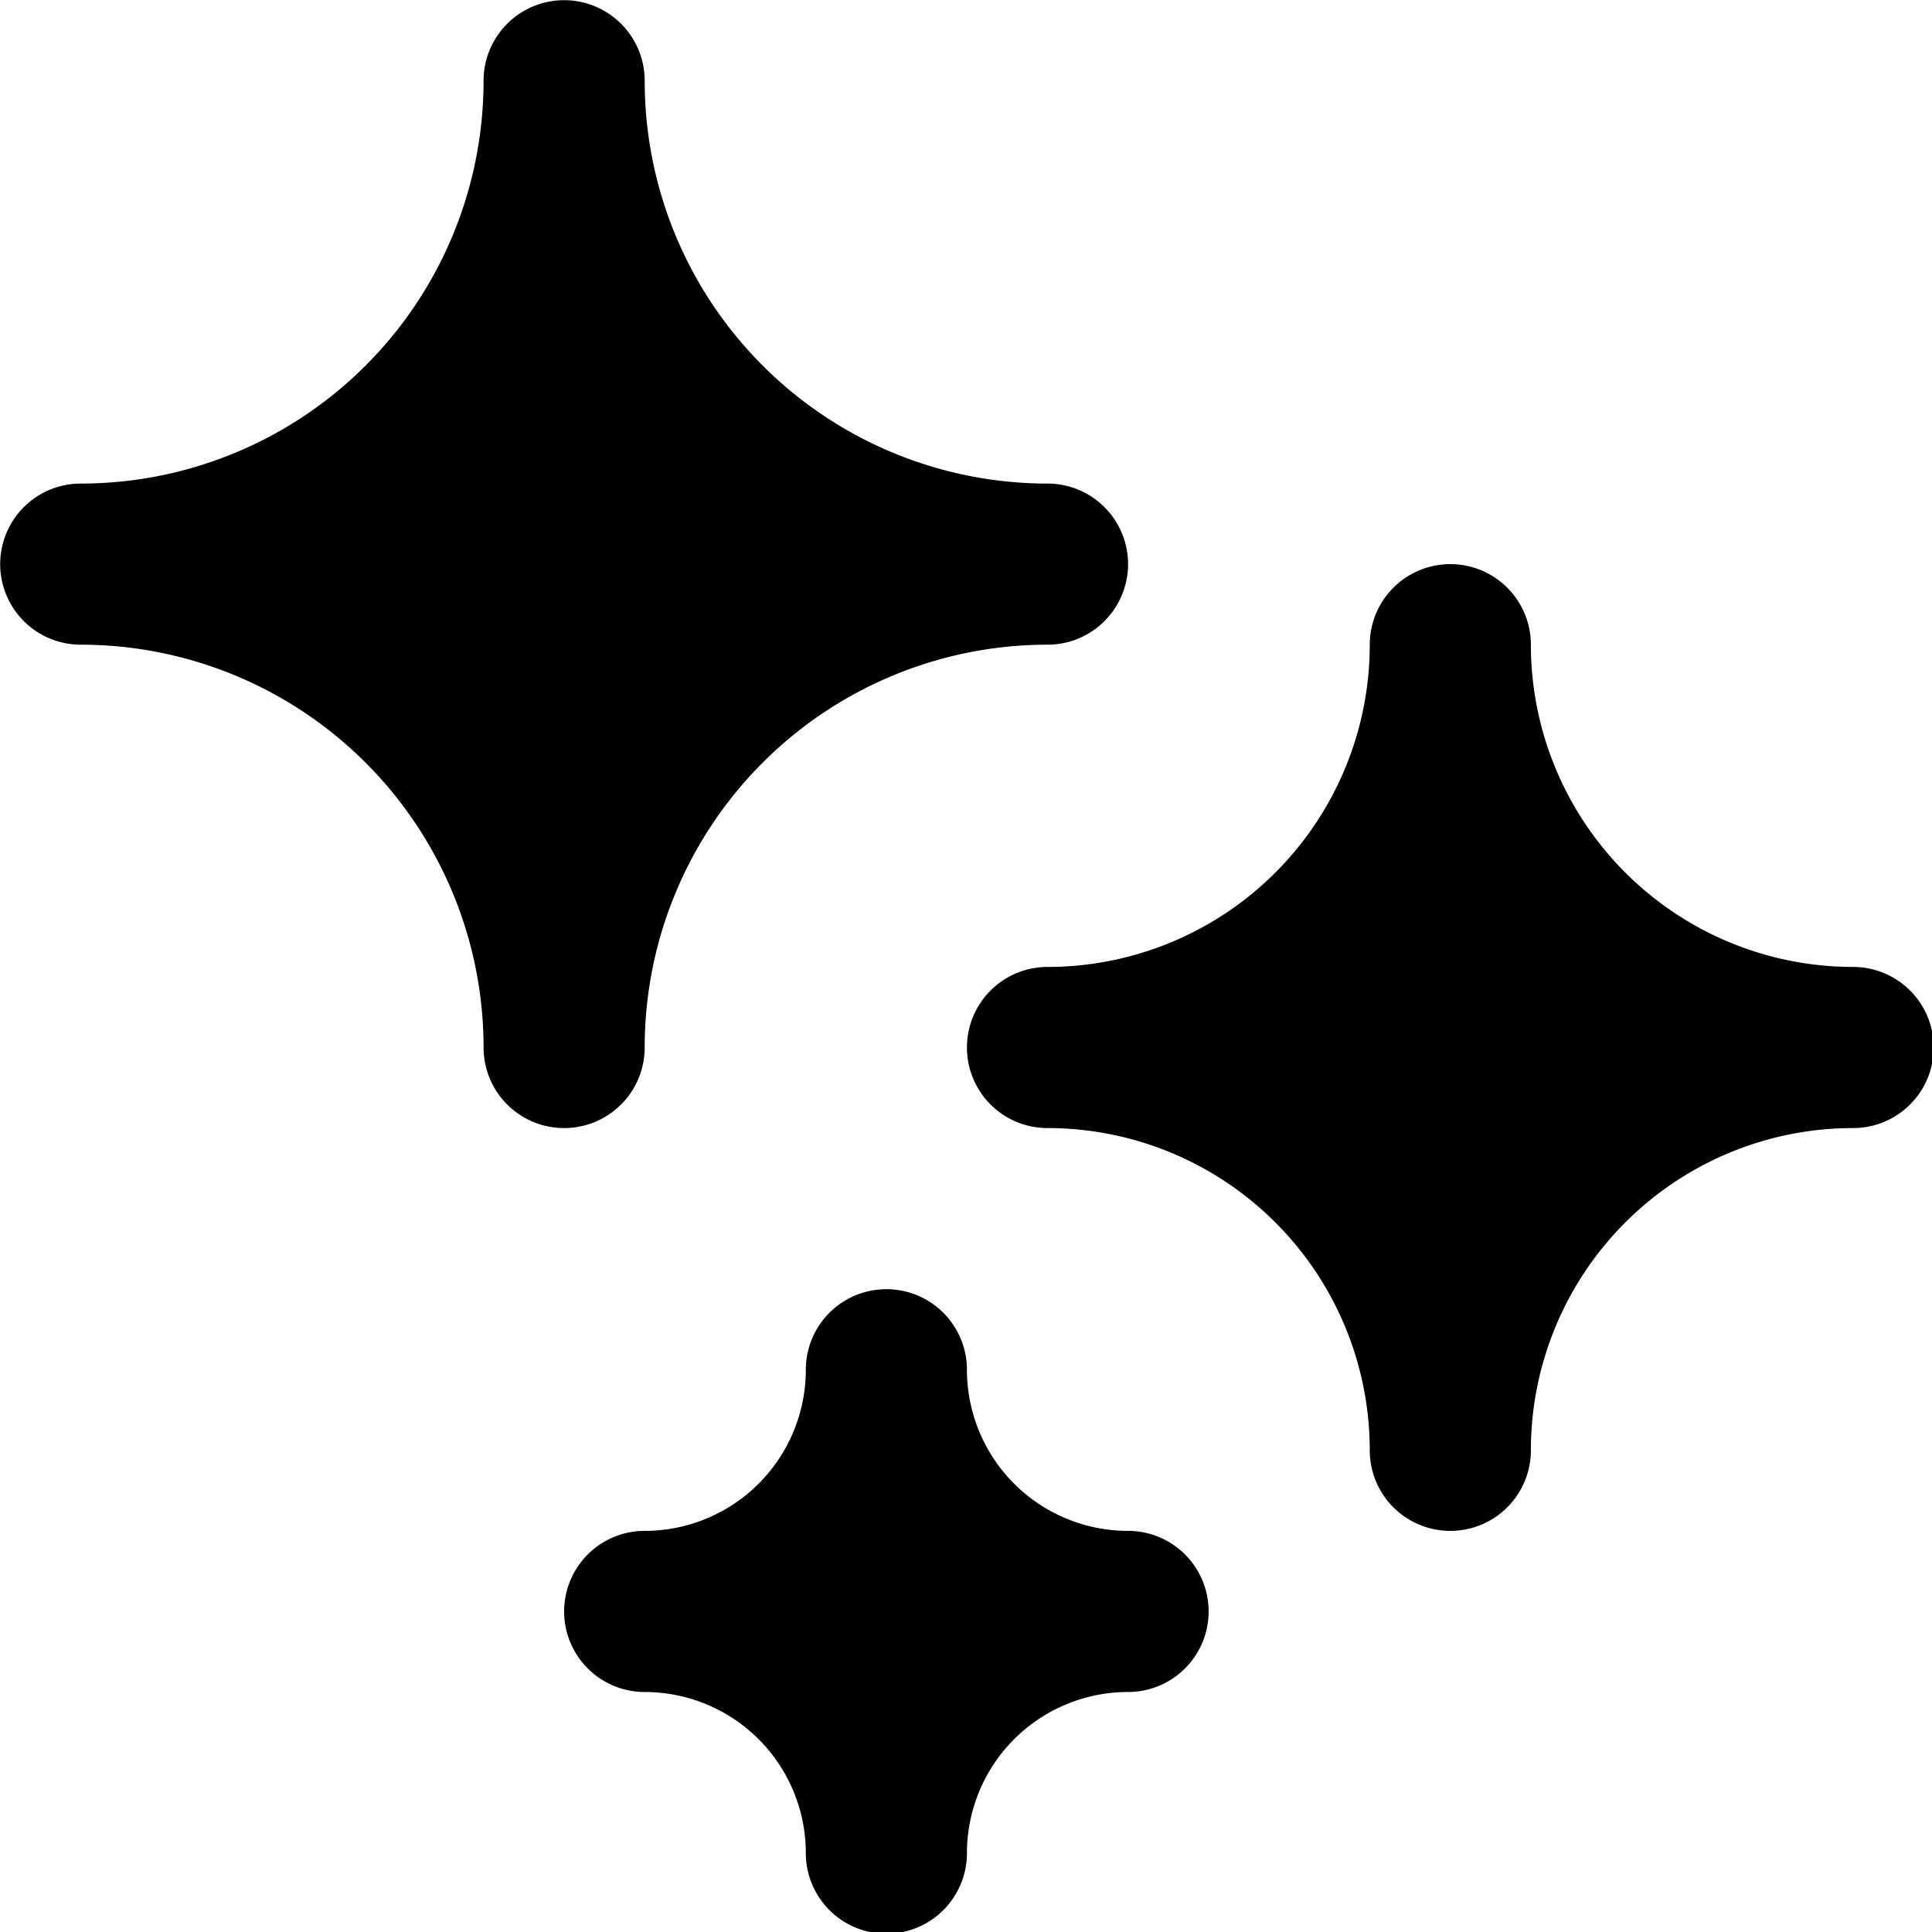 <?xml version="1.0" encoding="UTF-8" standalone="no"?>
<!-- Uploaded to: SVG Repo, www.svgrepo.com, Generator: SVG Repo Mixer Tools -->

<svg
   fill="#000000"
   width="256"
   height="256"
   viewBox="0 0 10.24 10.24"
   version="1.1"
   id="svg3"
   sodipodi:docname="wetdry.svg"
   inkscape:version="1.3 (0e150ed, 2023-07-21)"
   xmlns:inkscape="http://www.inkscape.org/namespaces/inkscape"
   xmlns:sodipodi="http://sodipodi.sourceforge.net/DTD/sodipodi-0.dtd"
   xmlns="http://www.w3.org/2000/svg"
   xmlns:svg="http://www.w3.org/2000/svg">
  <defs
     id="defs3" />
  <sodipodi:namedview
     id="namedview3"
     pagecolor="#ffffff"
     bordercolor="#000000"
     borderopacity="0.25"
     inkscape:showpageshadow="2"
     inkscape:pageopacity="0.0"
     inkscape:pagecheckerboard="0"
     inkscape:deskcolor="#d1d1d1"
     inkscape:zoom="0.295"
     inkscape:cx="301.69492"
     inkscape:cy="301.69492"
     inkscape:window-width="1312"
     inkscape:window-height="449"
     inkscape:window-x="0"
     inkscape:window-y="37"
     inkscape:window-maximized="0"
     inkscape:current-layer="svg3" />
  <title
     id="title1" />
  <g
     data-name="Layer 2"
     id="Layer_2"
     transform="matrix(0.427,0,0,0.427,-1.707,-1.707)">
    <path
       d="m 18,11 a 1,1 0 0 1 -1,1 5,5 0 0 0 -5,5 1,1 0 0 1 -2,0 5,5 0 0 0 -5,-5 1,1 0 0 1 0,-2 5,5 0 0 0 5,-5 1,1 0 0 1 2,0 5,5 0 0 0 5,5 1,1 0 0 1 1,1 z"
       id="path1" />
    <path
       d="m 19,24 a 1,1 0 0 1 -1,1 2,2 0 0 0 -2,2 1,1 0 0 1 -2,0 2,2 0 0 0 -2,-2 1,1 0 0 1 0,-2 2,2 0 0 0 2,-2 1,1 0 0 1 2,0 2,2 0 0 0 2,2 1,1 0 0 1 1,1 z"
       id="path2" />
    <path
       d="m 28,17 a 1,1 0 0 1 -1,1 4,4 0 0 0 -4,4 1,1 0 0 1 -2,0 4,4 0 0 0 -4,-4 1,1 0 0 1 0,-2 4,4 0 0 0 4,-4 1,1 0 0 1 2,0 4,4 0 0 0 4,4 1,1 0 0 1 1,1 z"
       id="path3" />
  </g>
</svg>

